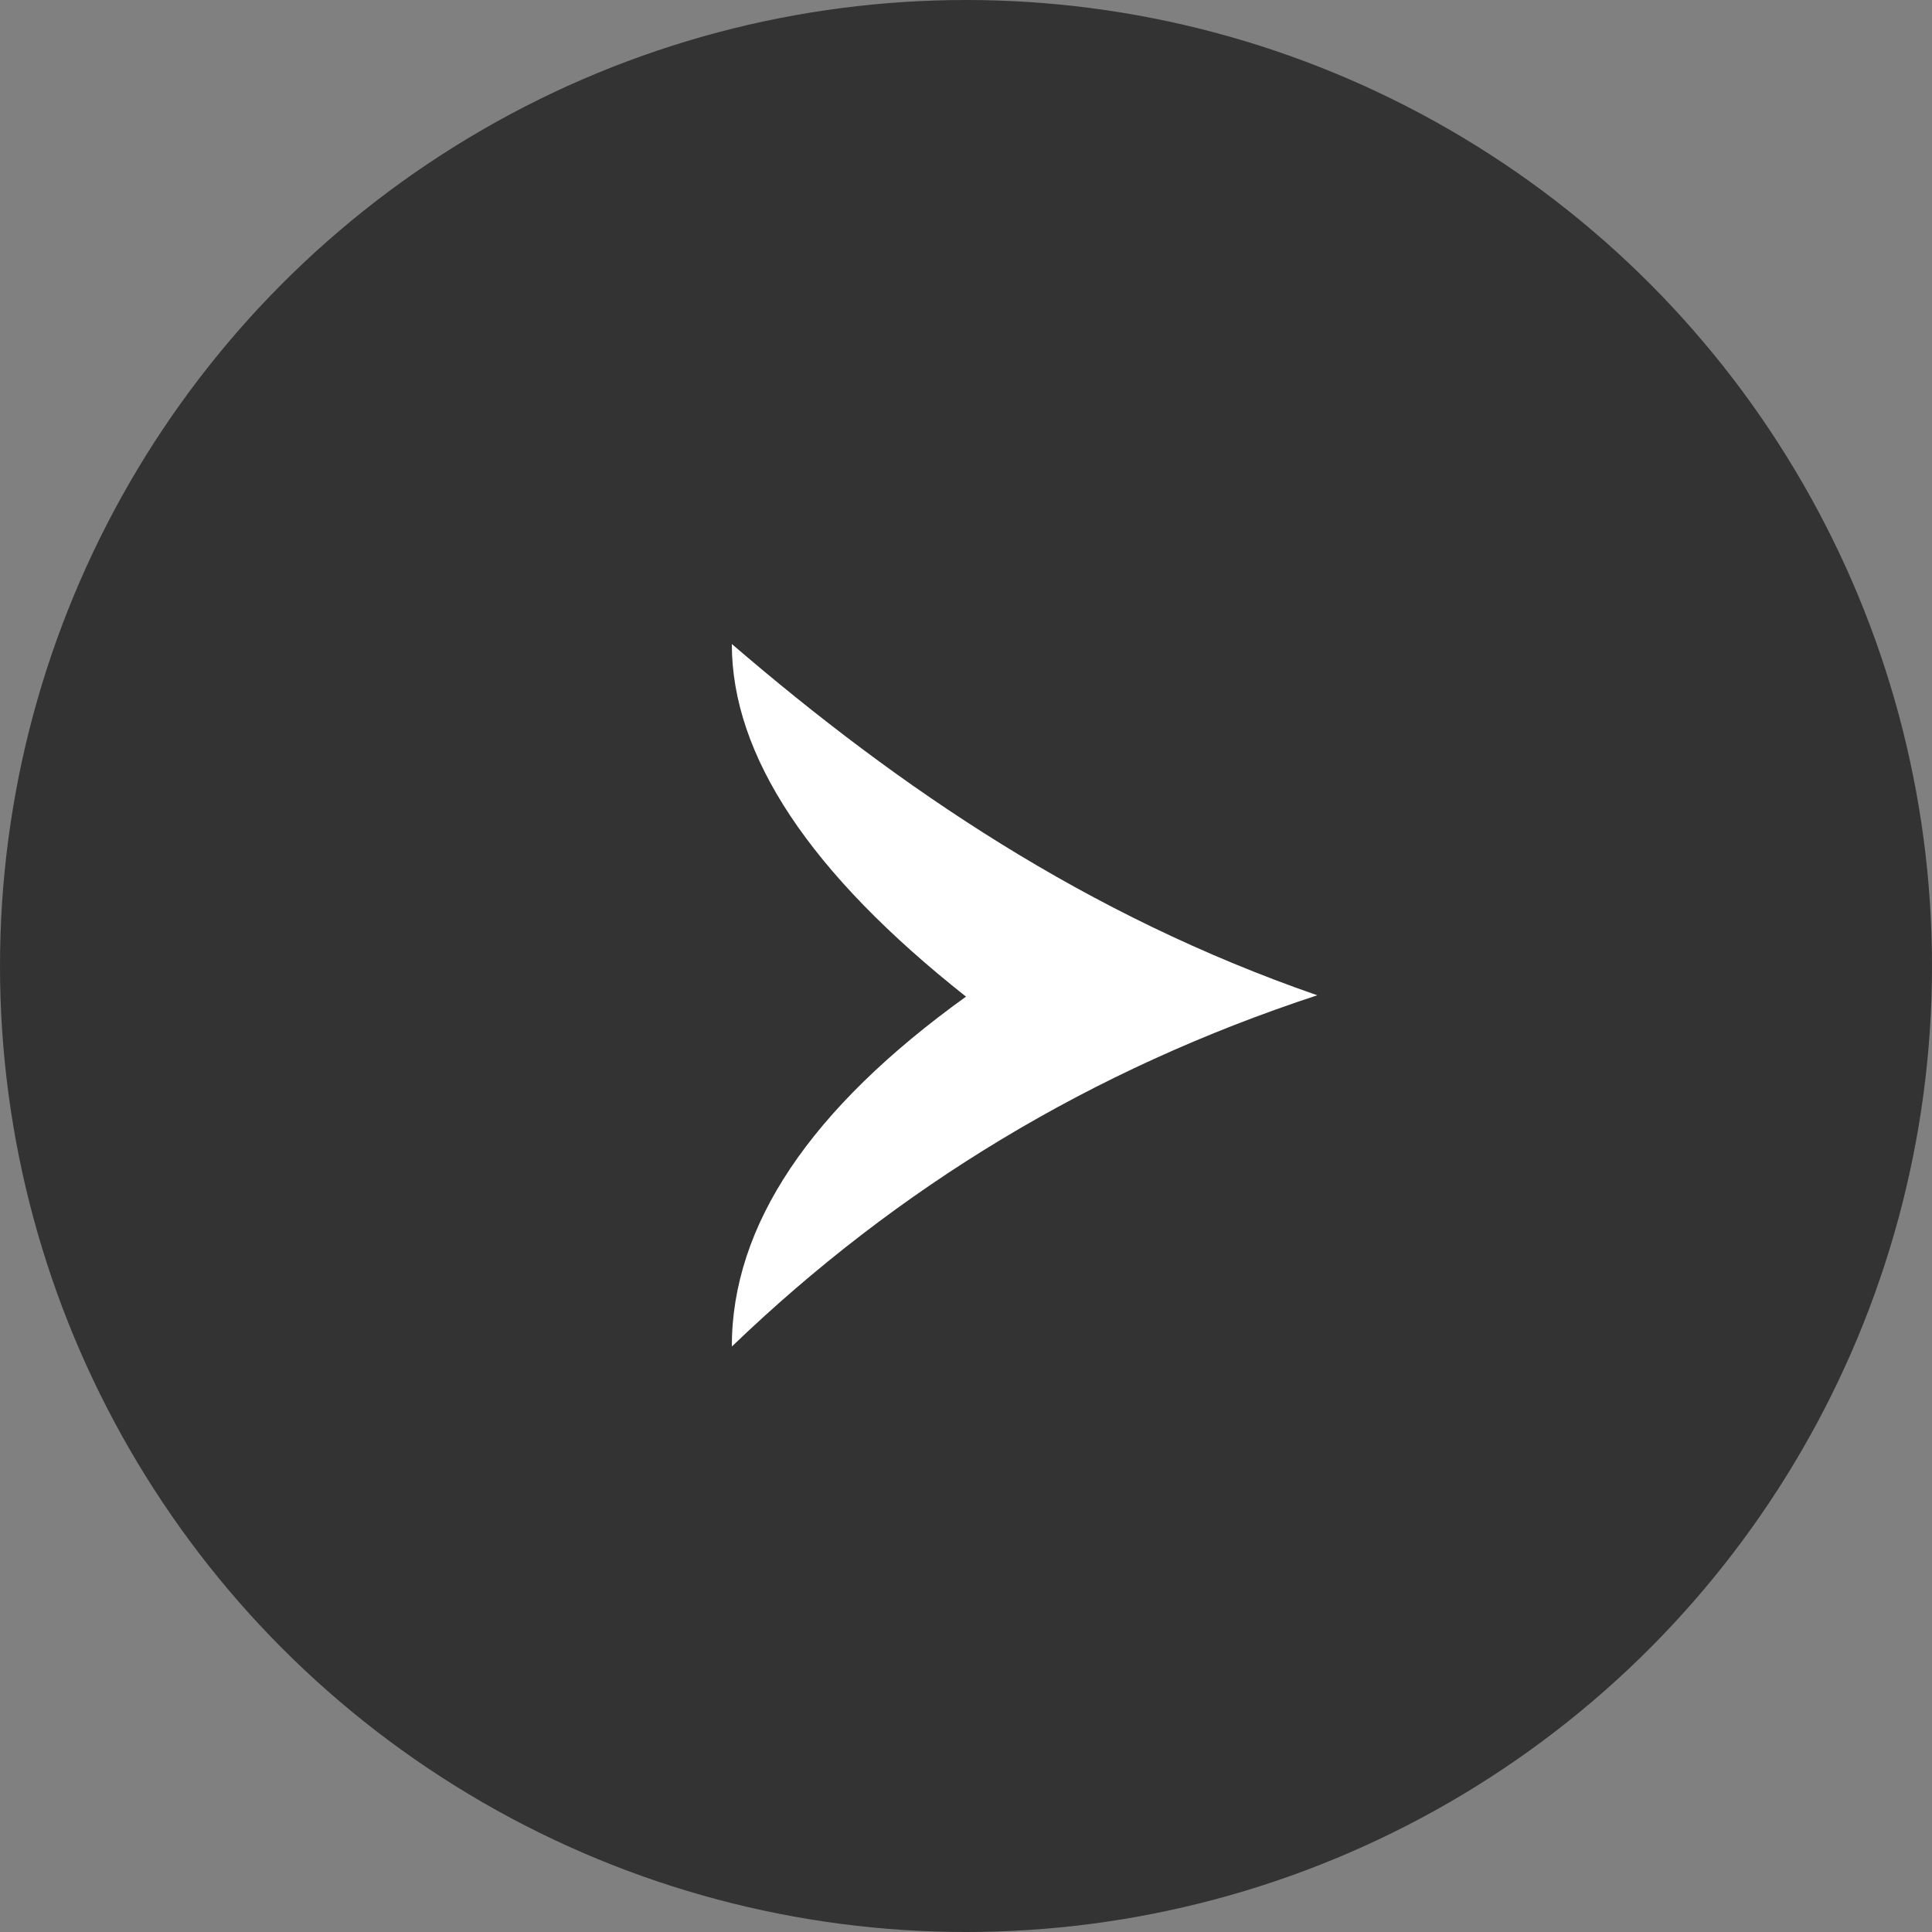 <svg xmlns="http://www.w3.org/2000/svg" width="33" height="33" viewBox="0 0 33 33">
  <rect x="0" y="0" width="33" height="33" fill="#808080" stroke="none"/>
  <g fill="none" fill-rule="evenodd">
    <circle cx="16.5" cy="16.5" r="16.5" fill="#333"/>
    <path fill="#FFF" d="M17.5,12 C18.766,15.855 20.776,19.165 23.5,22 C21.434,22 19.442,20.667 17.523,18 C15.415,20.667 13.407,22 11.5,22 C13.981,19.113 16.14,15.927 17.5,12 Z" transform="rotate(90 17.5 17)"/>
  </g>
</svg>
